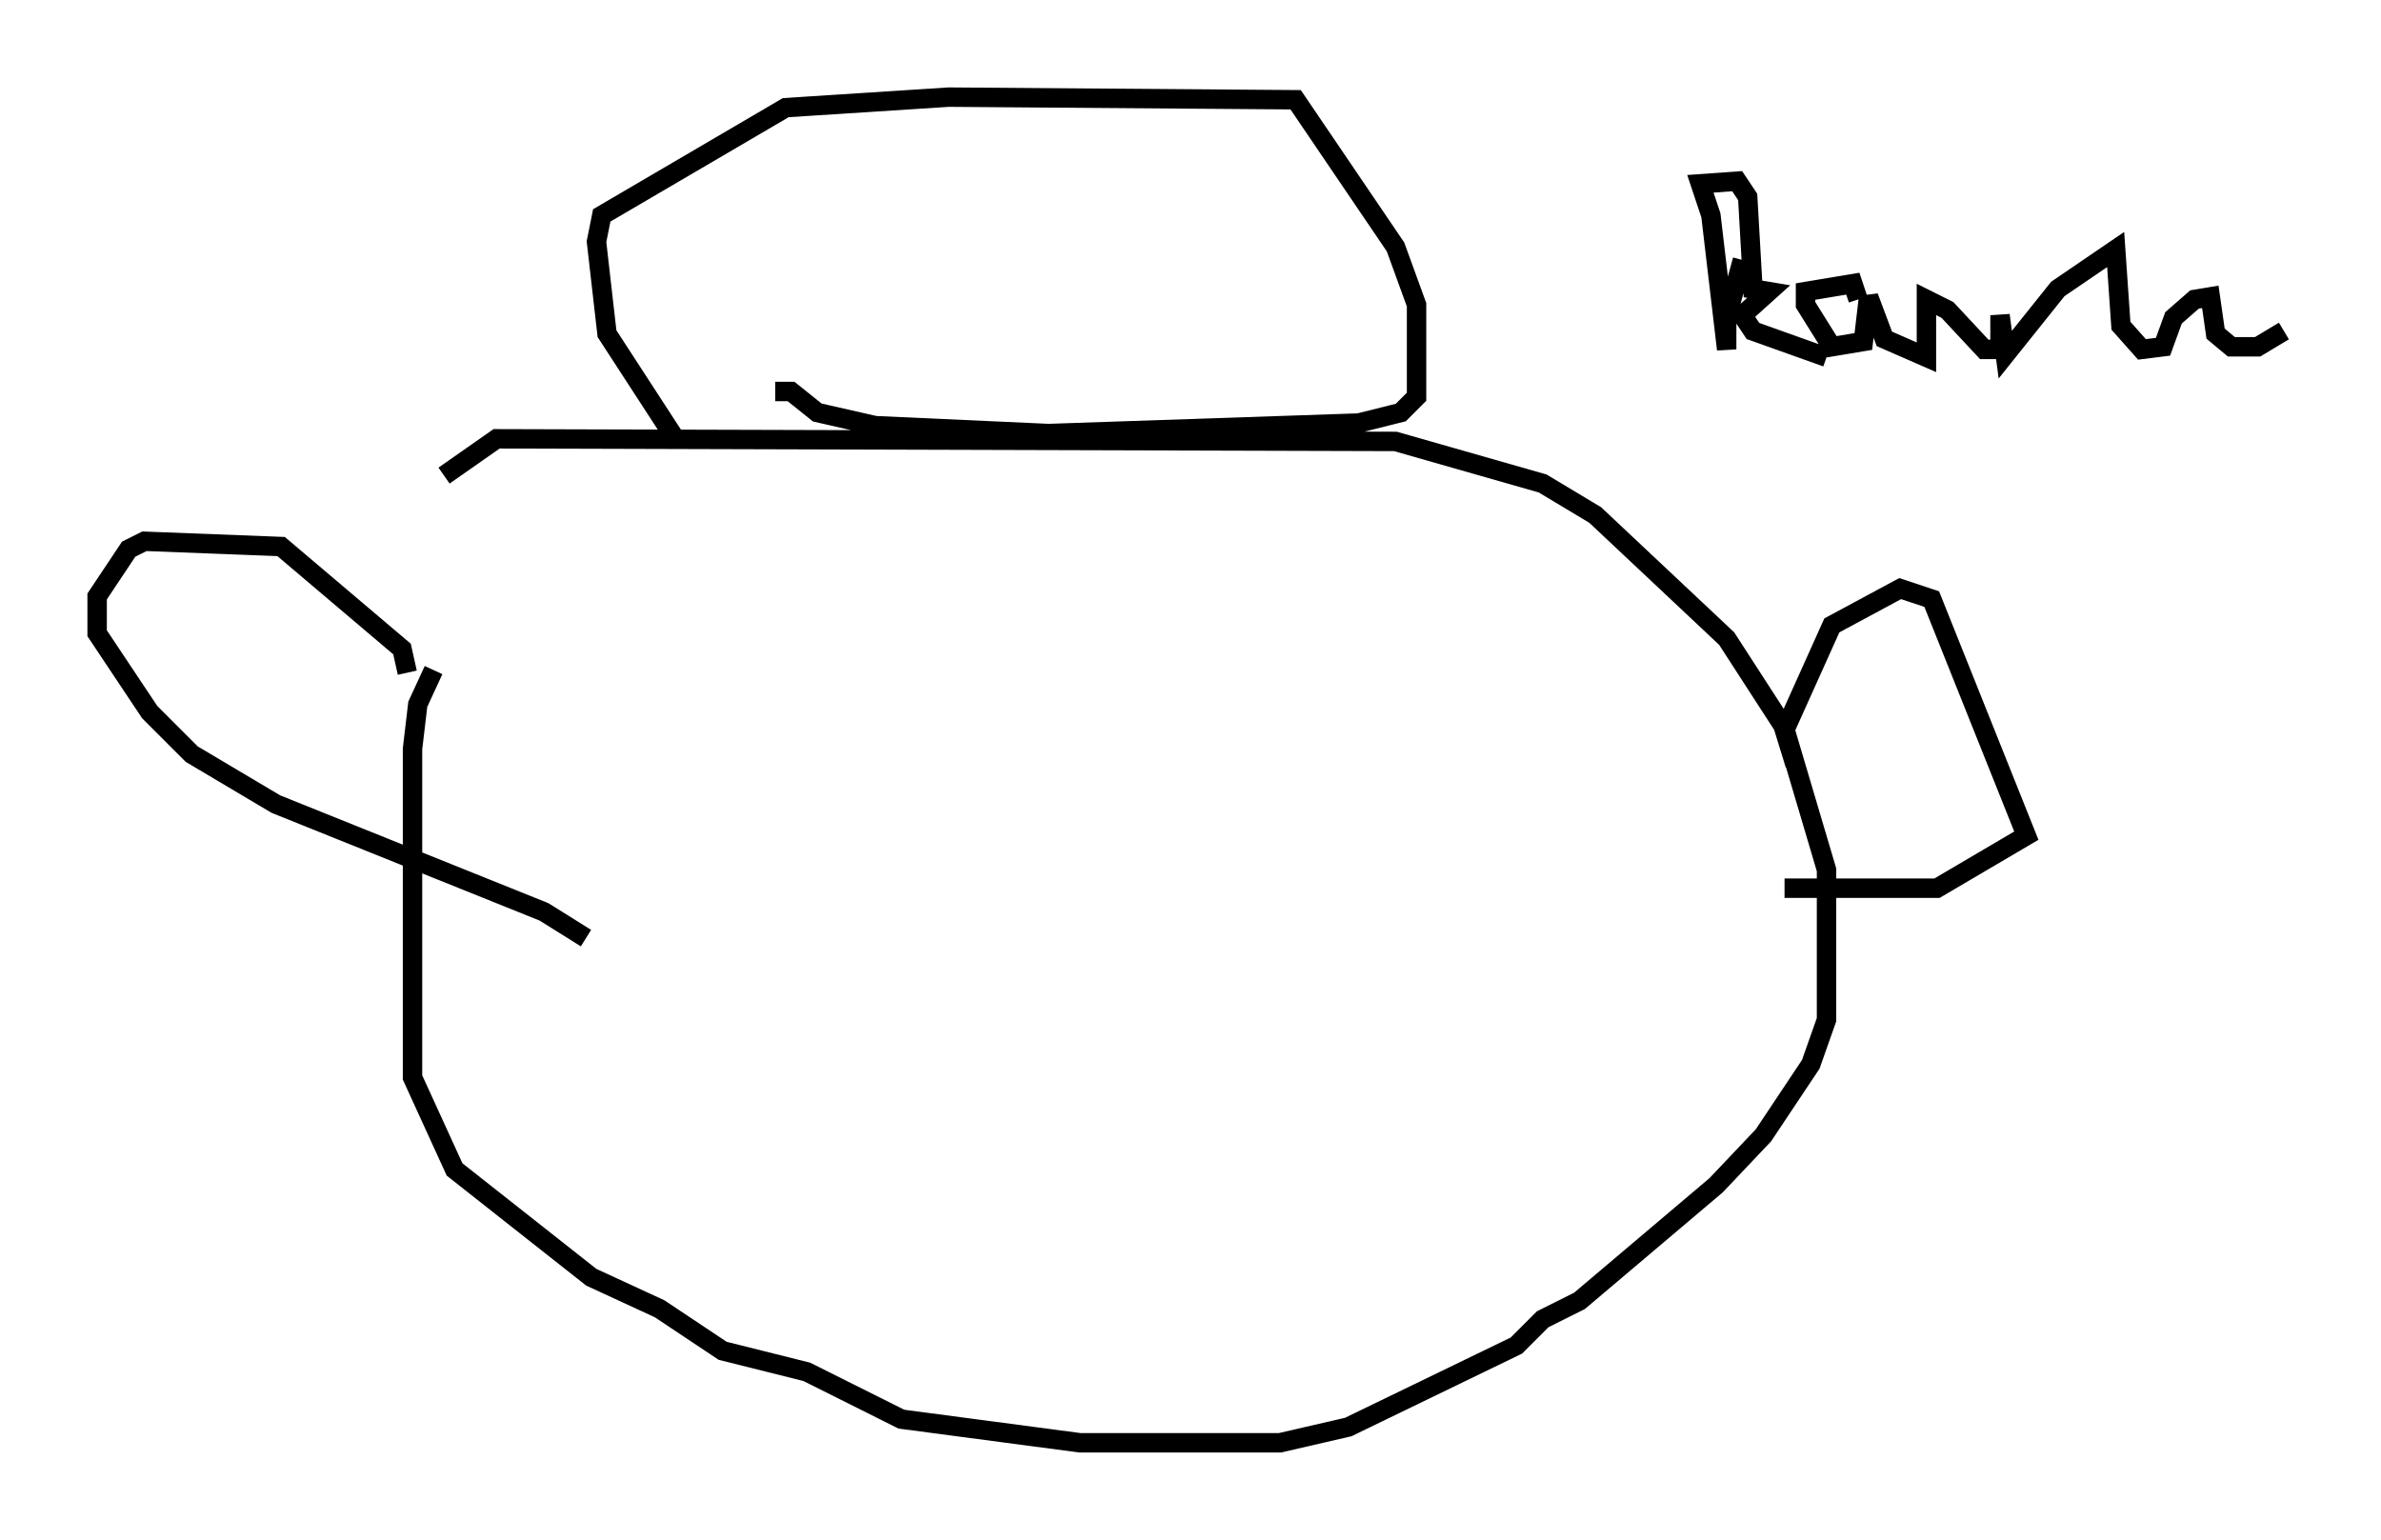 <?xml version="1.0" encoding="utf-8" ?>
<svg baseProfile="full" height="79.282" version="1.1" width="122.583" xmlns="http://www.w3.org/2000/svg" xmlns:ev="http://www.w3.org/2001/xml-events" xmlns:xlink="http://www.w3.org/1999/xlink"><defs /><rect fill="white" height="79.282" width="122.583" x="0" y="0" /><path d="M22.321, 24.892 m0.0, 9.607 l-0.812, 1.759 -0.271, 2.3 l0.0, 16.915 2.165, 4.736 l7.036, 5.548 3.518, 1.624 l3.248, 2.165 4.33, 1.083 l4.871, 2.436 9.202, 1.218 l10.284, 0.0 3.518, -0.812 l8.66, -4.195 1.353, -1.353 l1.894, -0.947 7.036, -5.954 l2.436, -2.571 2.436, -3.654 l0.812, -2.3 0.0, -7.713 l-2.165, -7.307 -2.977, -4.601 l-6.766, -6.36 -2.706, -1.624 l-7.578, -2.165 -46.278, -0.135 l-2.706, 1.894 m11.908, -1.894 l-3.518, -5.413 -0.541, -4.736 l0.271, -1.353 9.472, -5.548 l8.39, -0.541 17.862, 0.135 l5.142, 7.578 1.083, 2.977 l0.0, 4.736 -0.812, 0.812 l-2.165, 0.541 -15.967, 0.541 l-8.931, -0.406 -2.977, -0.677 l-1.353, -1.083 -0.812, 0.0 m52.503, 19.215 l-0.541, -1.759 2.436, -5.413 l3.518, -1.894 1.624, 0.541 l4.871, 12.178 -4.601, 2.706 l-7.848, 0.0 m-70.906, -11.096 l-0.271, -1.218 -6.225, -5.277 l-7.036, -0.271 -0.812, 0.406 l-1.624, 2.436 0.0, 1.894 l2.706, 4.059 2.165, 2.165 l4.33, 2.571 13.802, 5.548 l2.165, 1.353 m59.539, -34.912 l-0.812, 2.977 0.0, 1.624 l-0.812, -6.901 -0.541, -1.624 l1.894, -0.135 0.541, 0.812 l0.271, 4.736 0.812, 0.135 l-1.353, 1.218 0.541, 0.812 l3.789, 1.353 m1.624, -2.977 l-0.271, -0.812 -2.436, 0.406 l0.0, 0.677 1.353, 2.165 l1.624, -0.271 0.271, -2.3 l0.812, 2.165 2.165, 0.947 l0.0, -2.977 1.083, 0.541 l1.894, 2.03 0.812, 0.0 l0.0, -1.759 0.271, 2.03 l2.706, -3.383 2.977, -2.03 l0.271, 3.924 1.083, 1.218 l1.083, -0.135 0.541, -1.488 l1.083, -0.947 0.812, -0.135 l0.271, 1.894 0.812, 0.677 l1.353, 0.0 1.353, -0.812 " fill="none" stroke="black" stroke-width="1" /></svg>